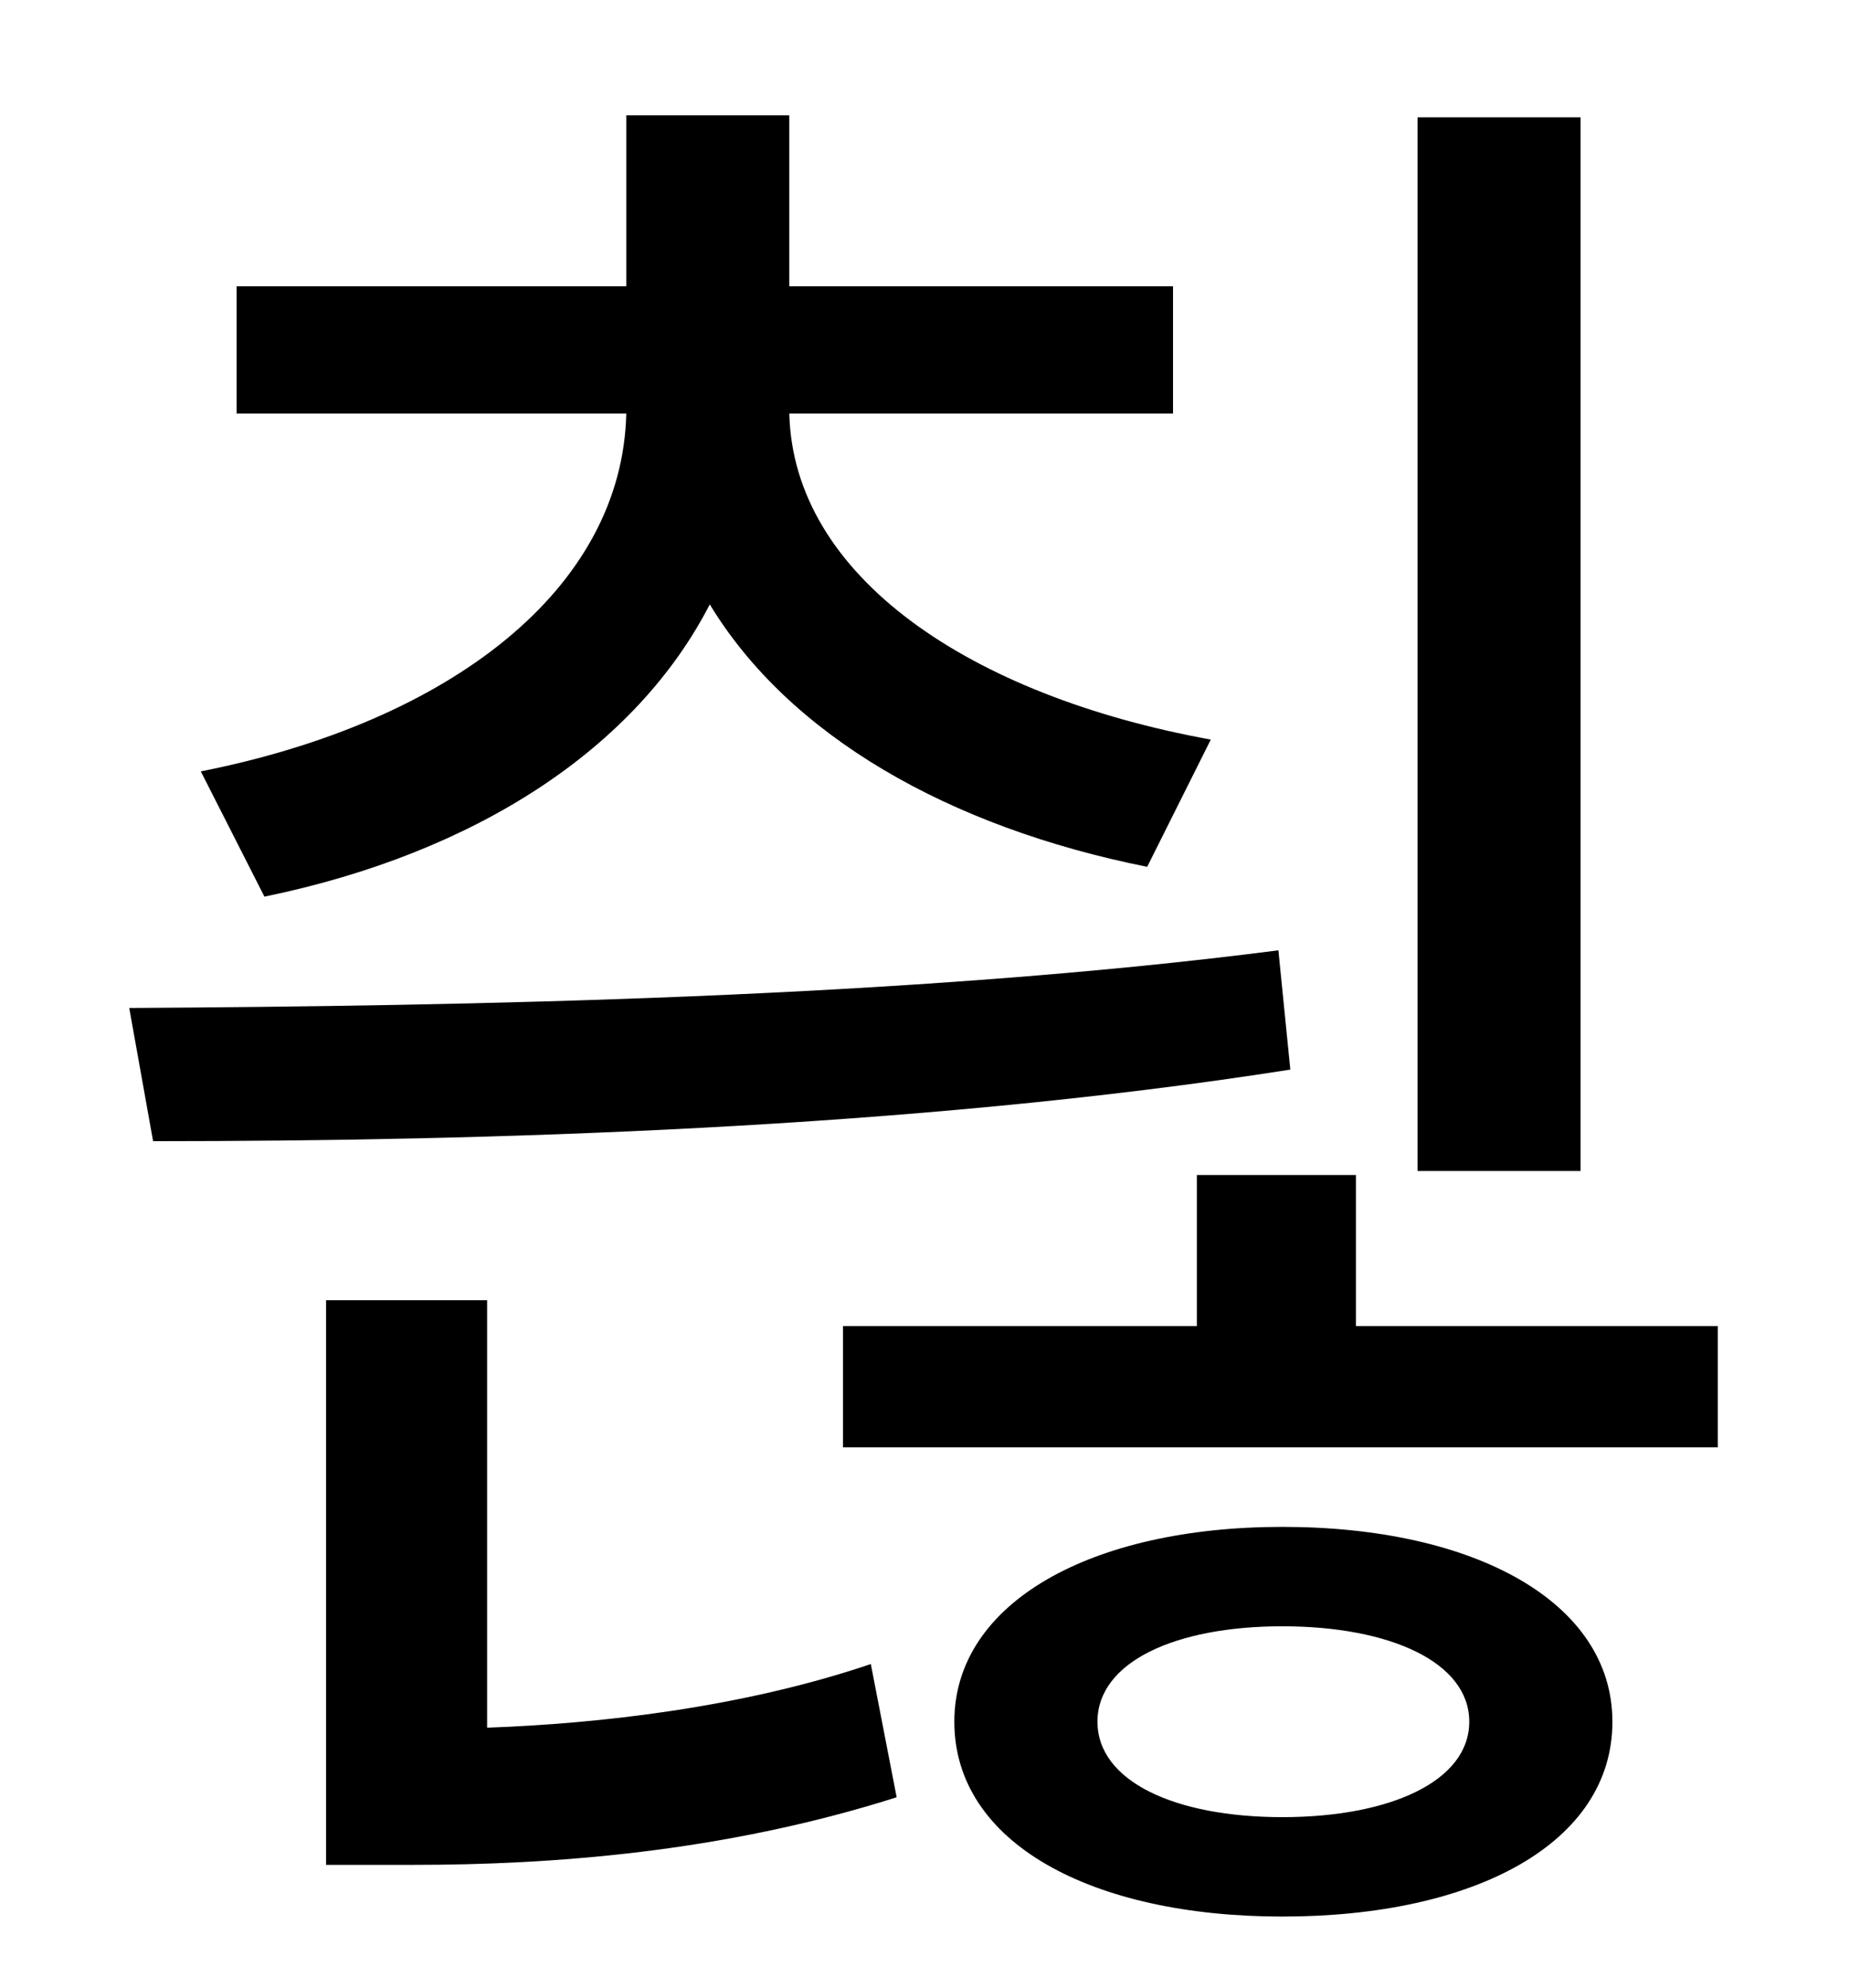 <?xml version="1.0" standalone="no"?>
<!DOCTYPE svg PUBLIC "-//W3C//DTD SVG 1.1//EN" "http://www.w3.org/Graphics/SVG/1.1/DTD/svg11.dtd" >
<svg xmlns="http://www.w3.org/2000/svg" xmlns:xlink="http://www.w3.org/1999/xlink" version="1.1" viewBox="-10 0 930 1000">
   <path fill="currentColor"
d="M785 59v530h-82v-530h82zM123 451l-32 -63c126 -25 212 -92 214 -180h-196v-64h196v-86h82v86h193v64h-193c2 82 91 142 212 164l-32 64c-100 -20 -180 -66 -220 -132c-37 72 -117 125 -224 147zM633 478l6 60c-191 30 -407 36 -572 36l-12 -67c170 -1 392 -5 578 -29z
M235 654v215c56 -2 128 -10 193 -32l13 67c-88 28 -175 34 -243 34h-44v-284h81zM635 914c54 0 94 -18 94 -48s-40 -48 -94 -48s-93 18 -93 48s39 48 93 48zM635 768c97 0 166 38 166 98c0 61 -69 98 -166 98c-96 0 -165 -37 -165 -98c0 -60 69 -98 165 -98zM672 667h182v61
h-440v-61h178v-76h80v76z" />
</svg>
